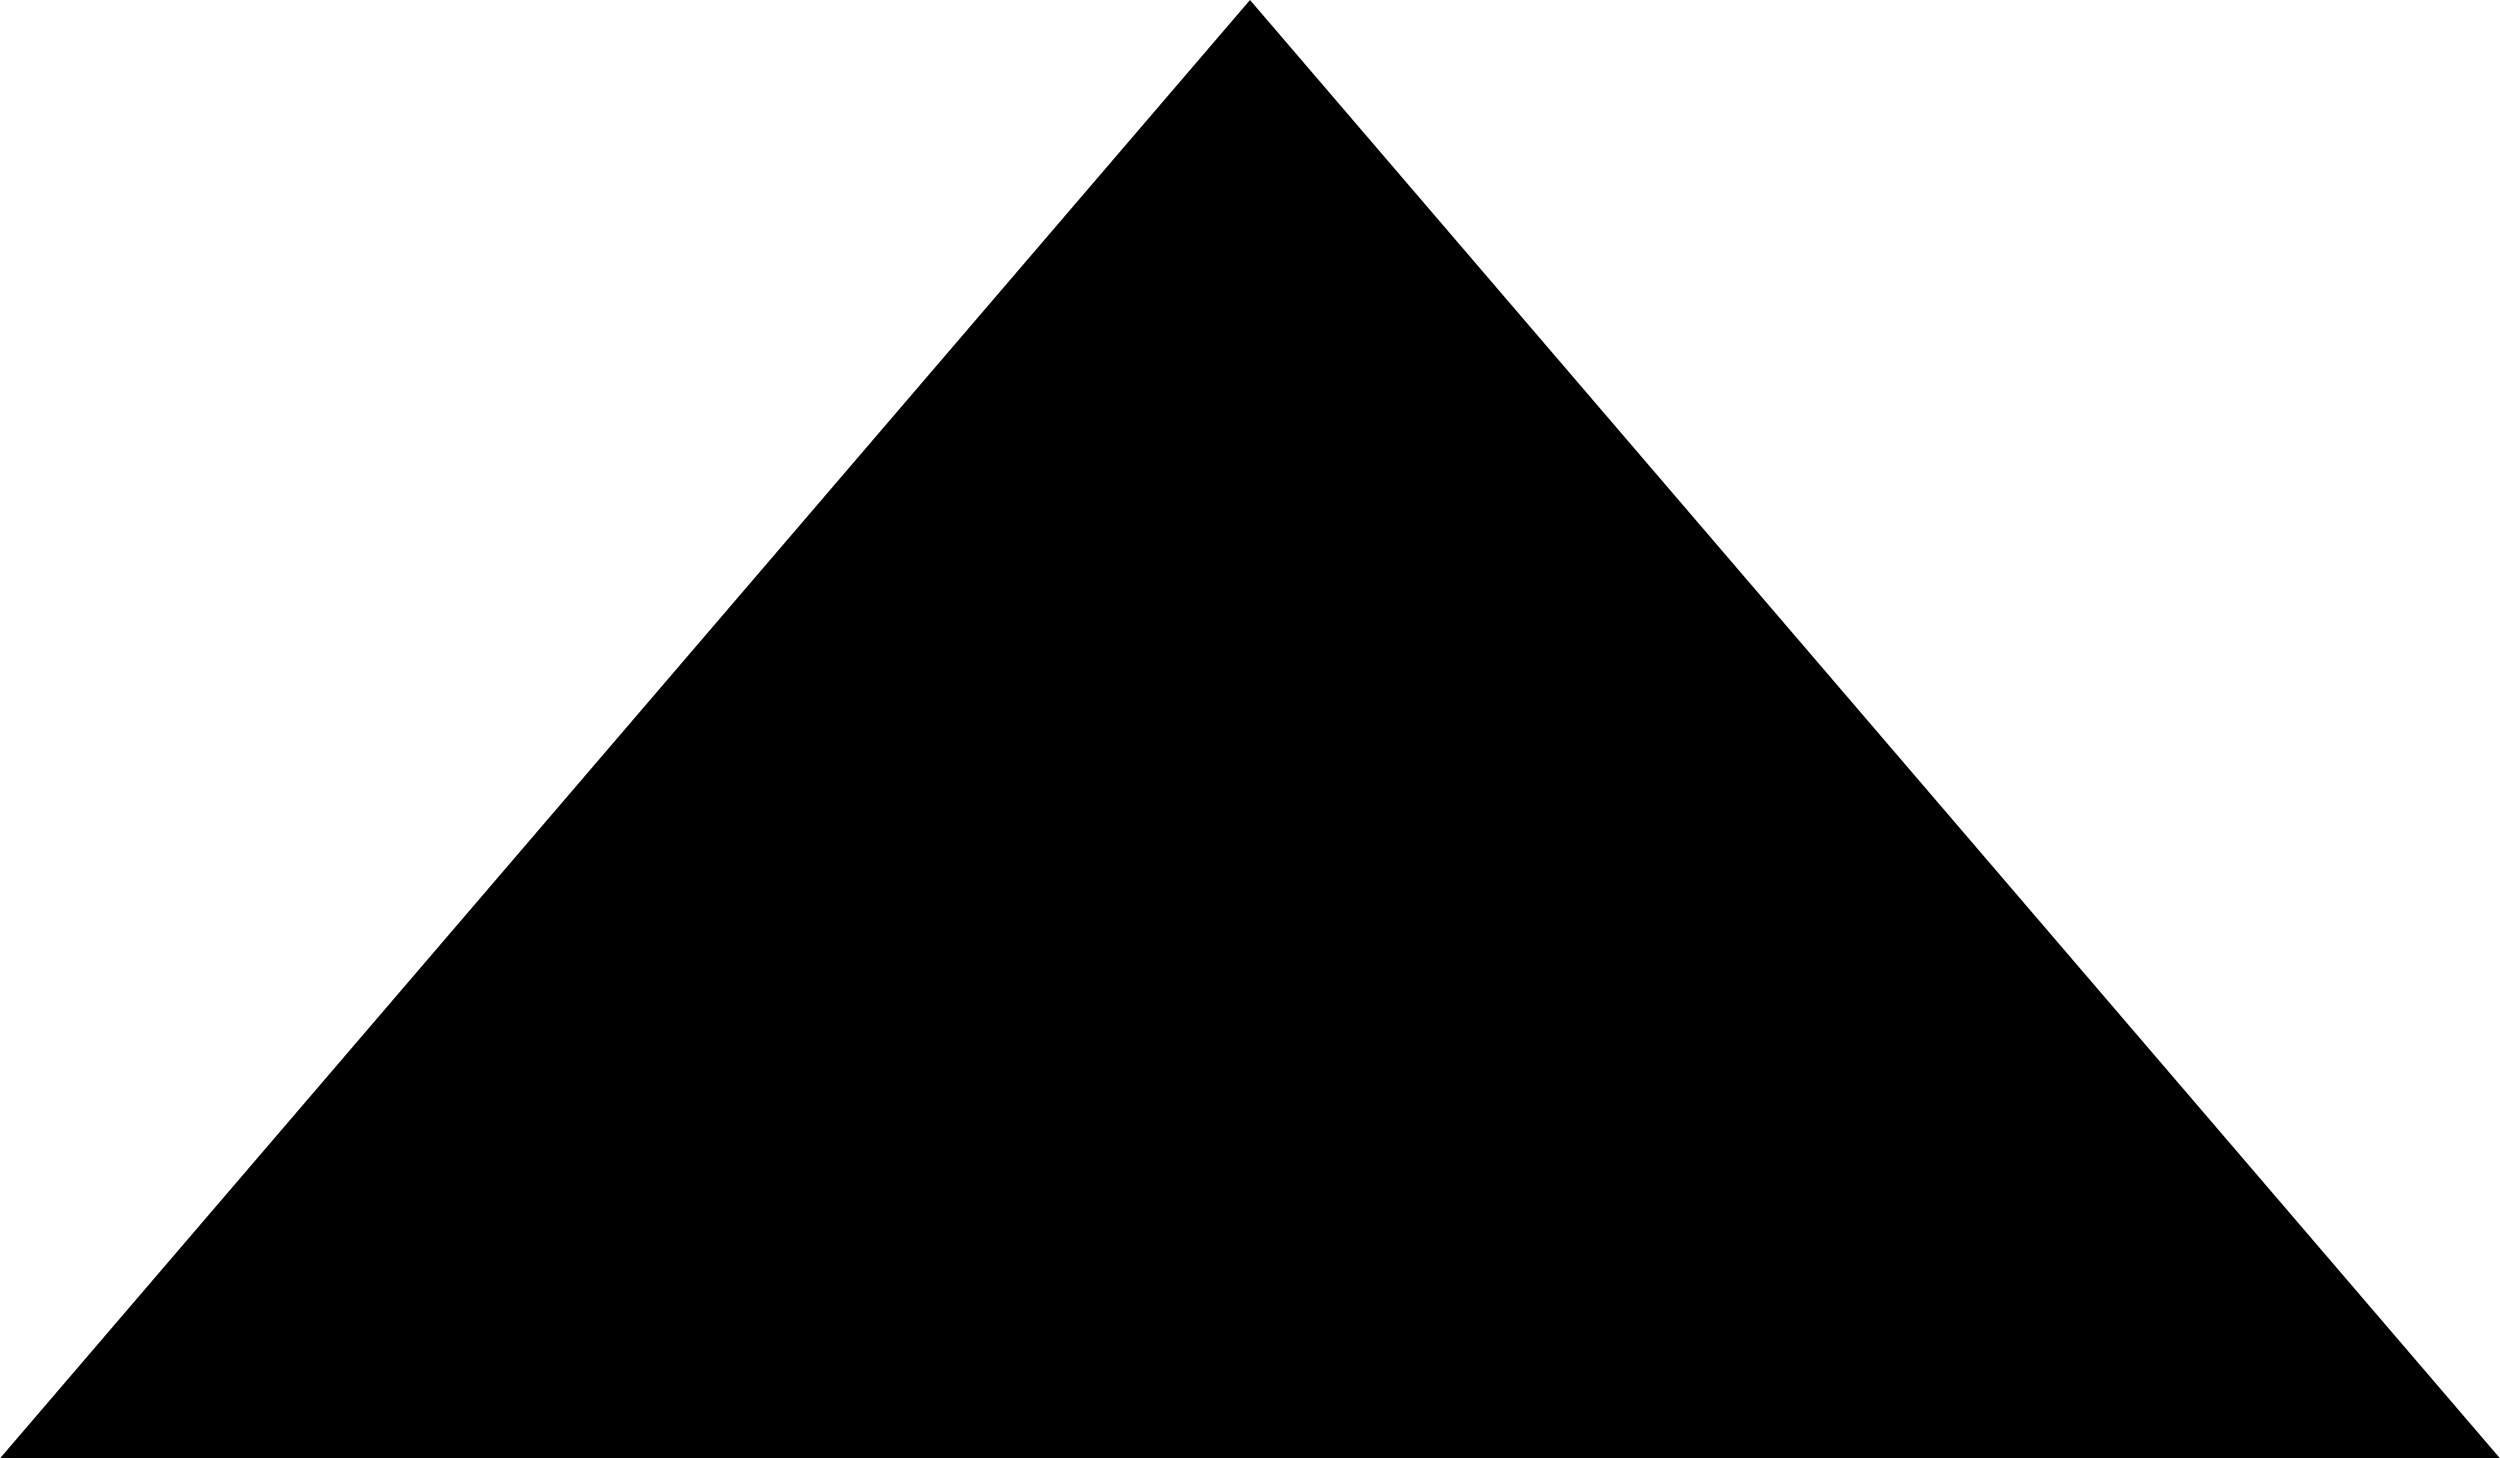 <svg xmlns="http://www.w3.org/2000/svg" xmlns:xlink="http://www.w3.org/1999/xlink" version="1.1" width="6" height="3.5" viewBox="0 0 6 3.5"><g transform="matrix(1,0,0,-1,0,7)"><path d="M0,3.5L6,3.5L3,7L0,3.5Z" fill-rule="evenodd" fill-opacity="1"/></g></svg>
